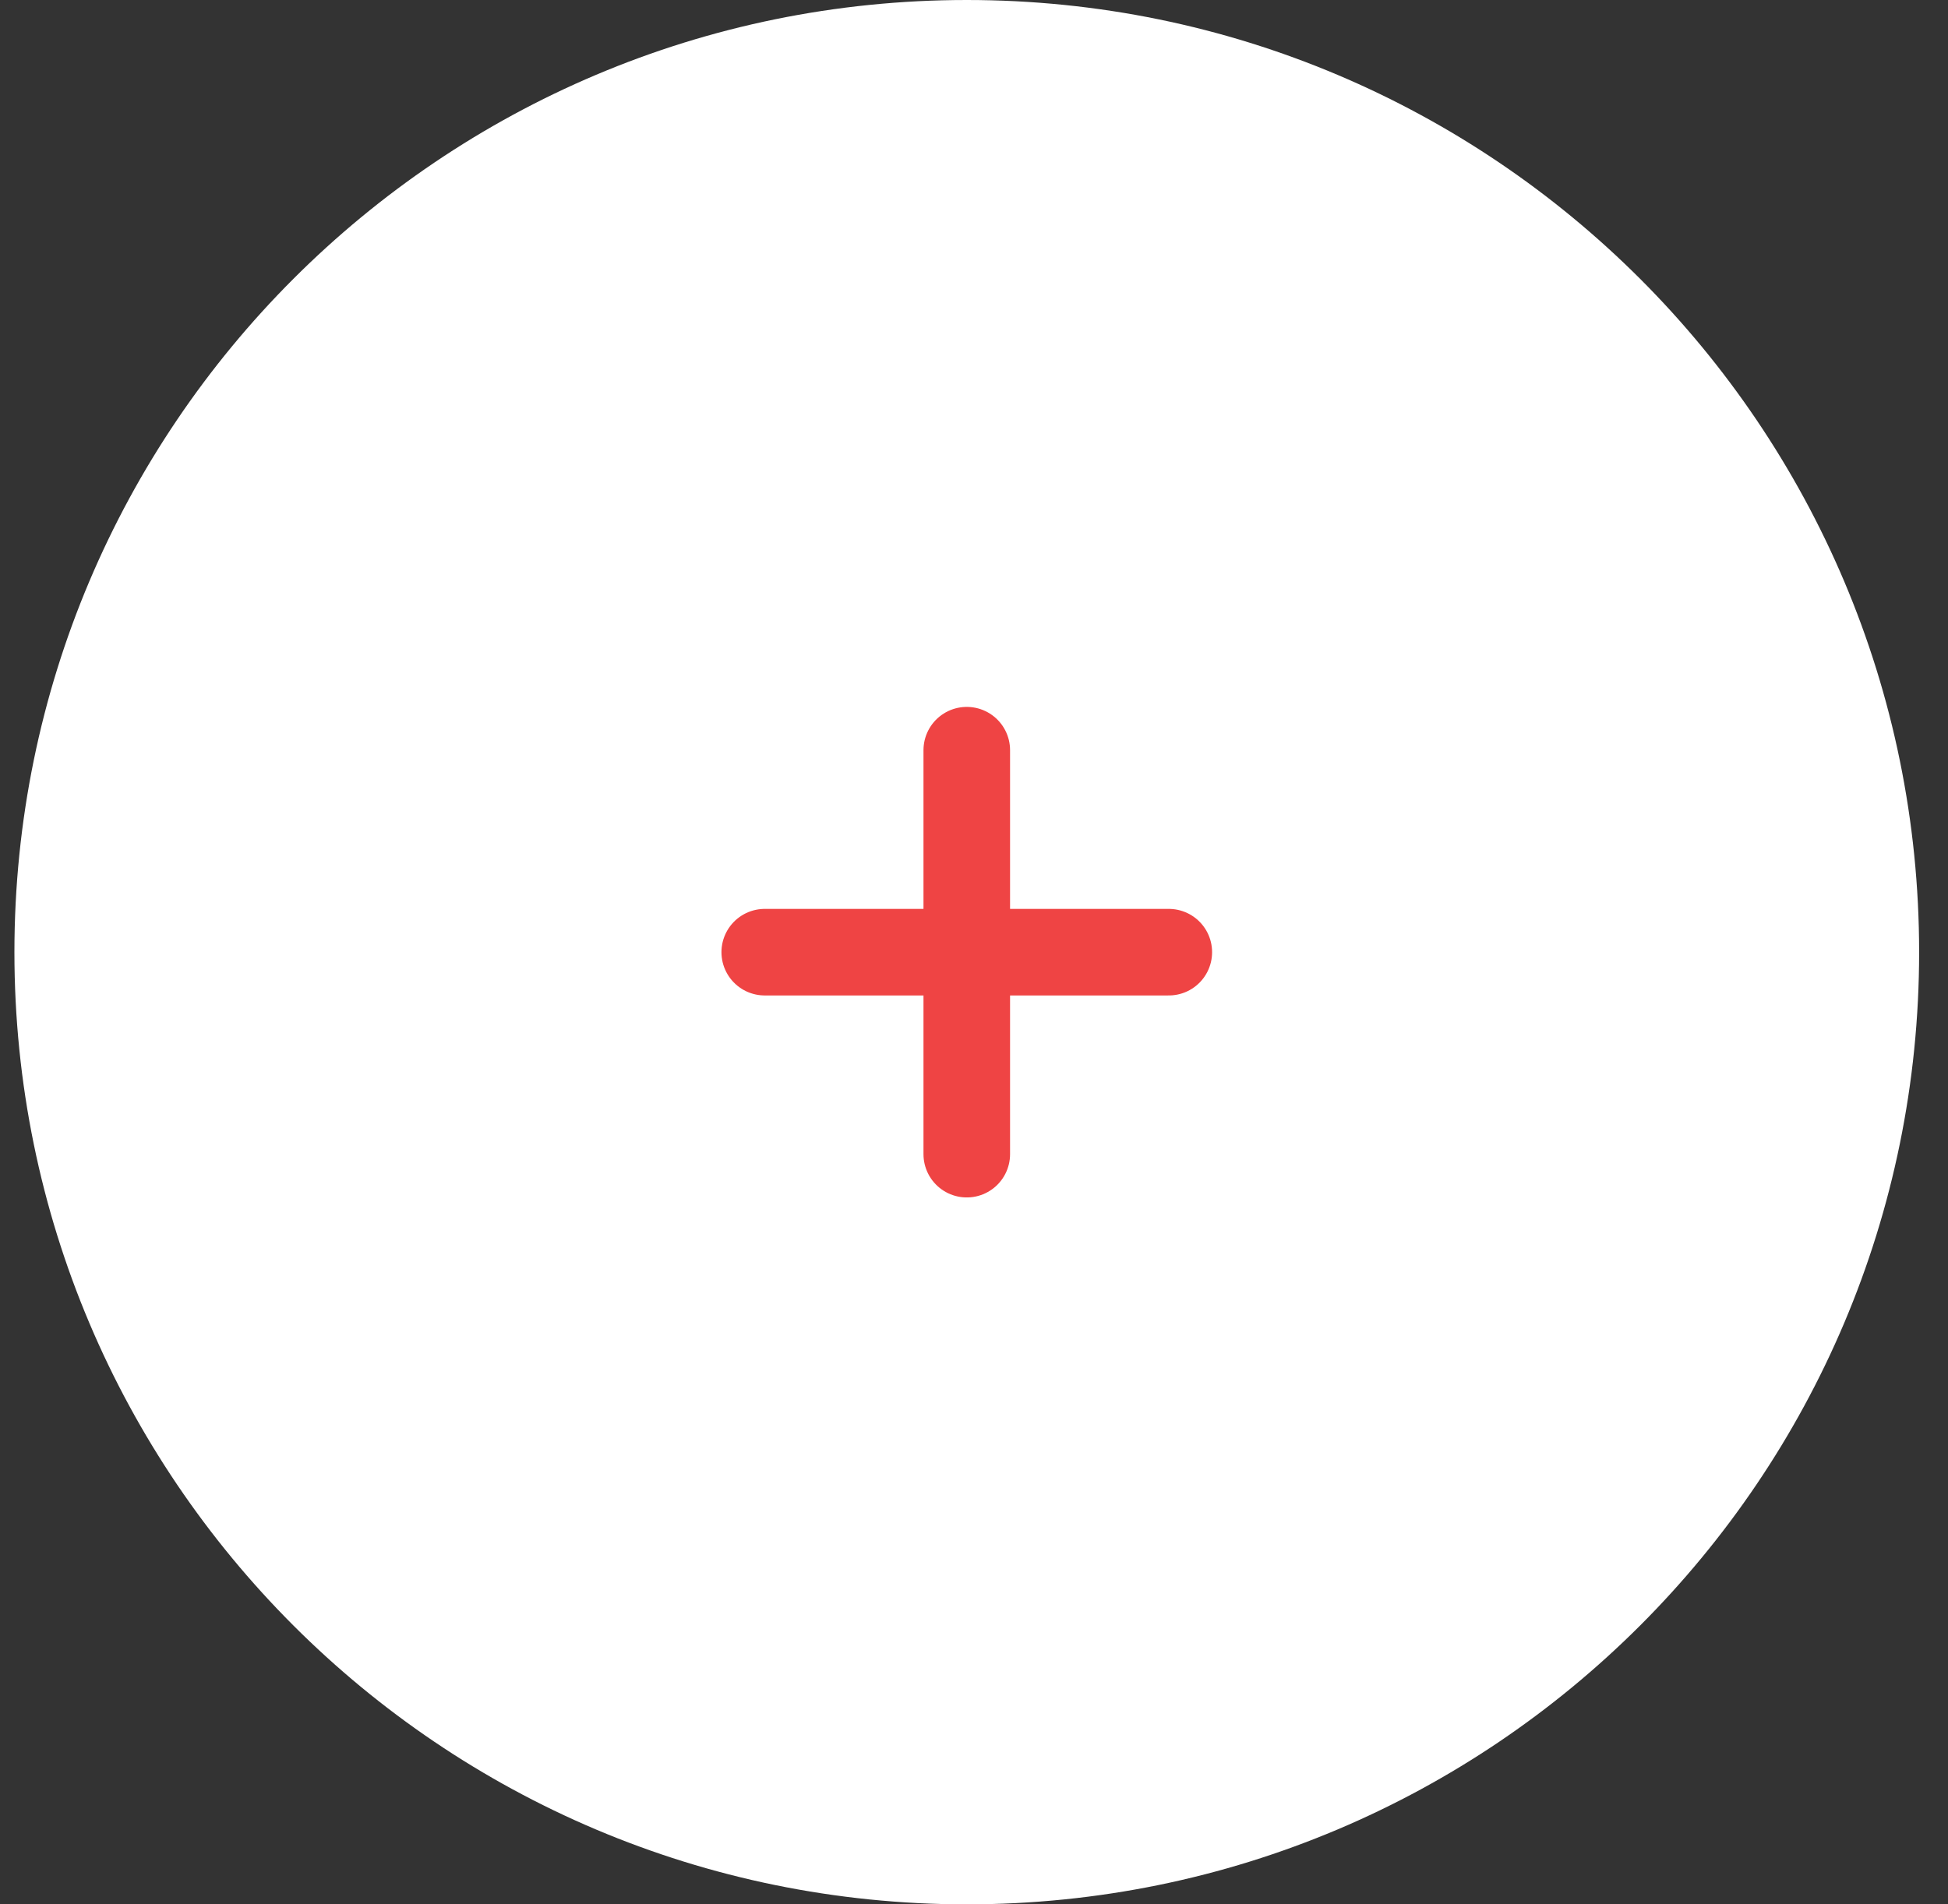 <svg width="45" height="44" viewBox="0 0 45 44" fill="none" xmlns="http://www.w3.org/2000/svg">
<rect x="0" y="0" width="45" height="44" fill="#333333" stroke="none"/>
<path d="M0.333 22C0.333 9.85 10.183 0 22.333 0C34.483 0 44.333 9.85 44.333 22C44.333 34.15 34.483 44 22.333 44C10.183 44 0.333 34.15 0.333 22Z" fill="white"/>
<path d="M22.333 17.333V26.667M17.666 22H27" stroke="#EF4444" stroke-width="2" stroke-linecap="round" stroke-linejoin="round"/>
</svg>
